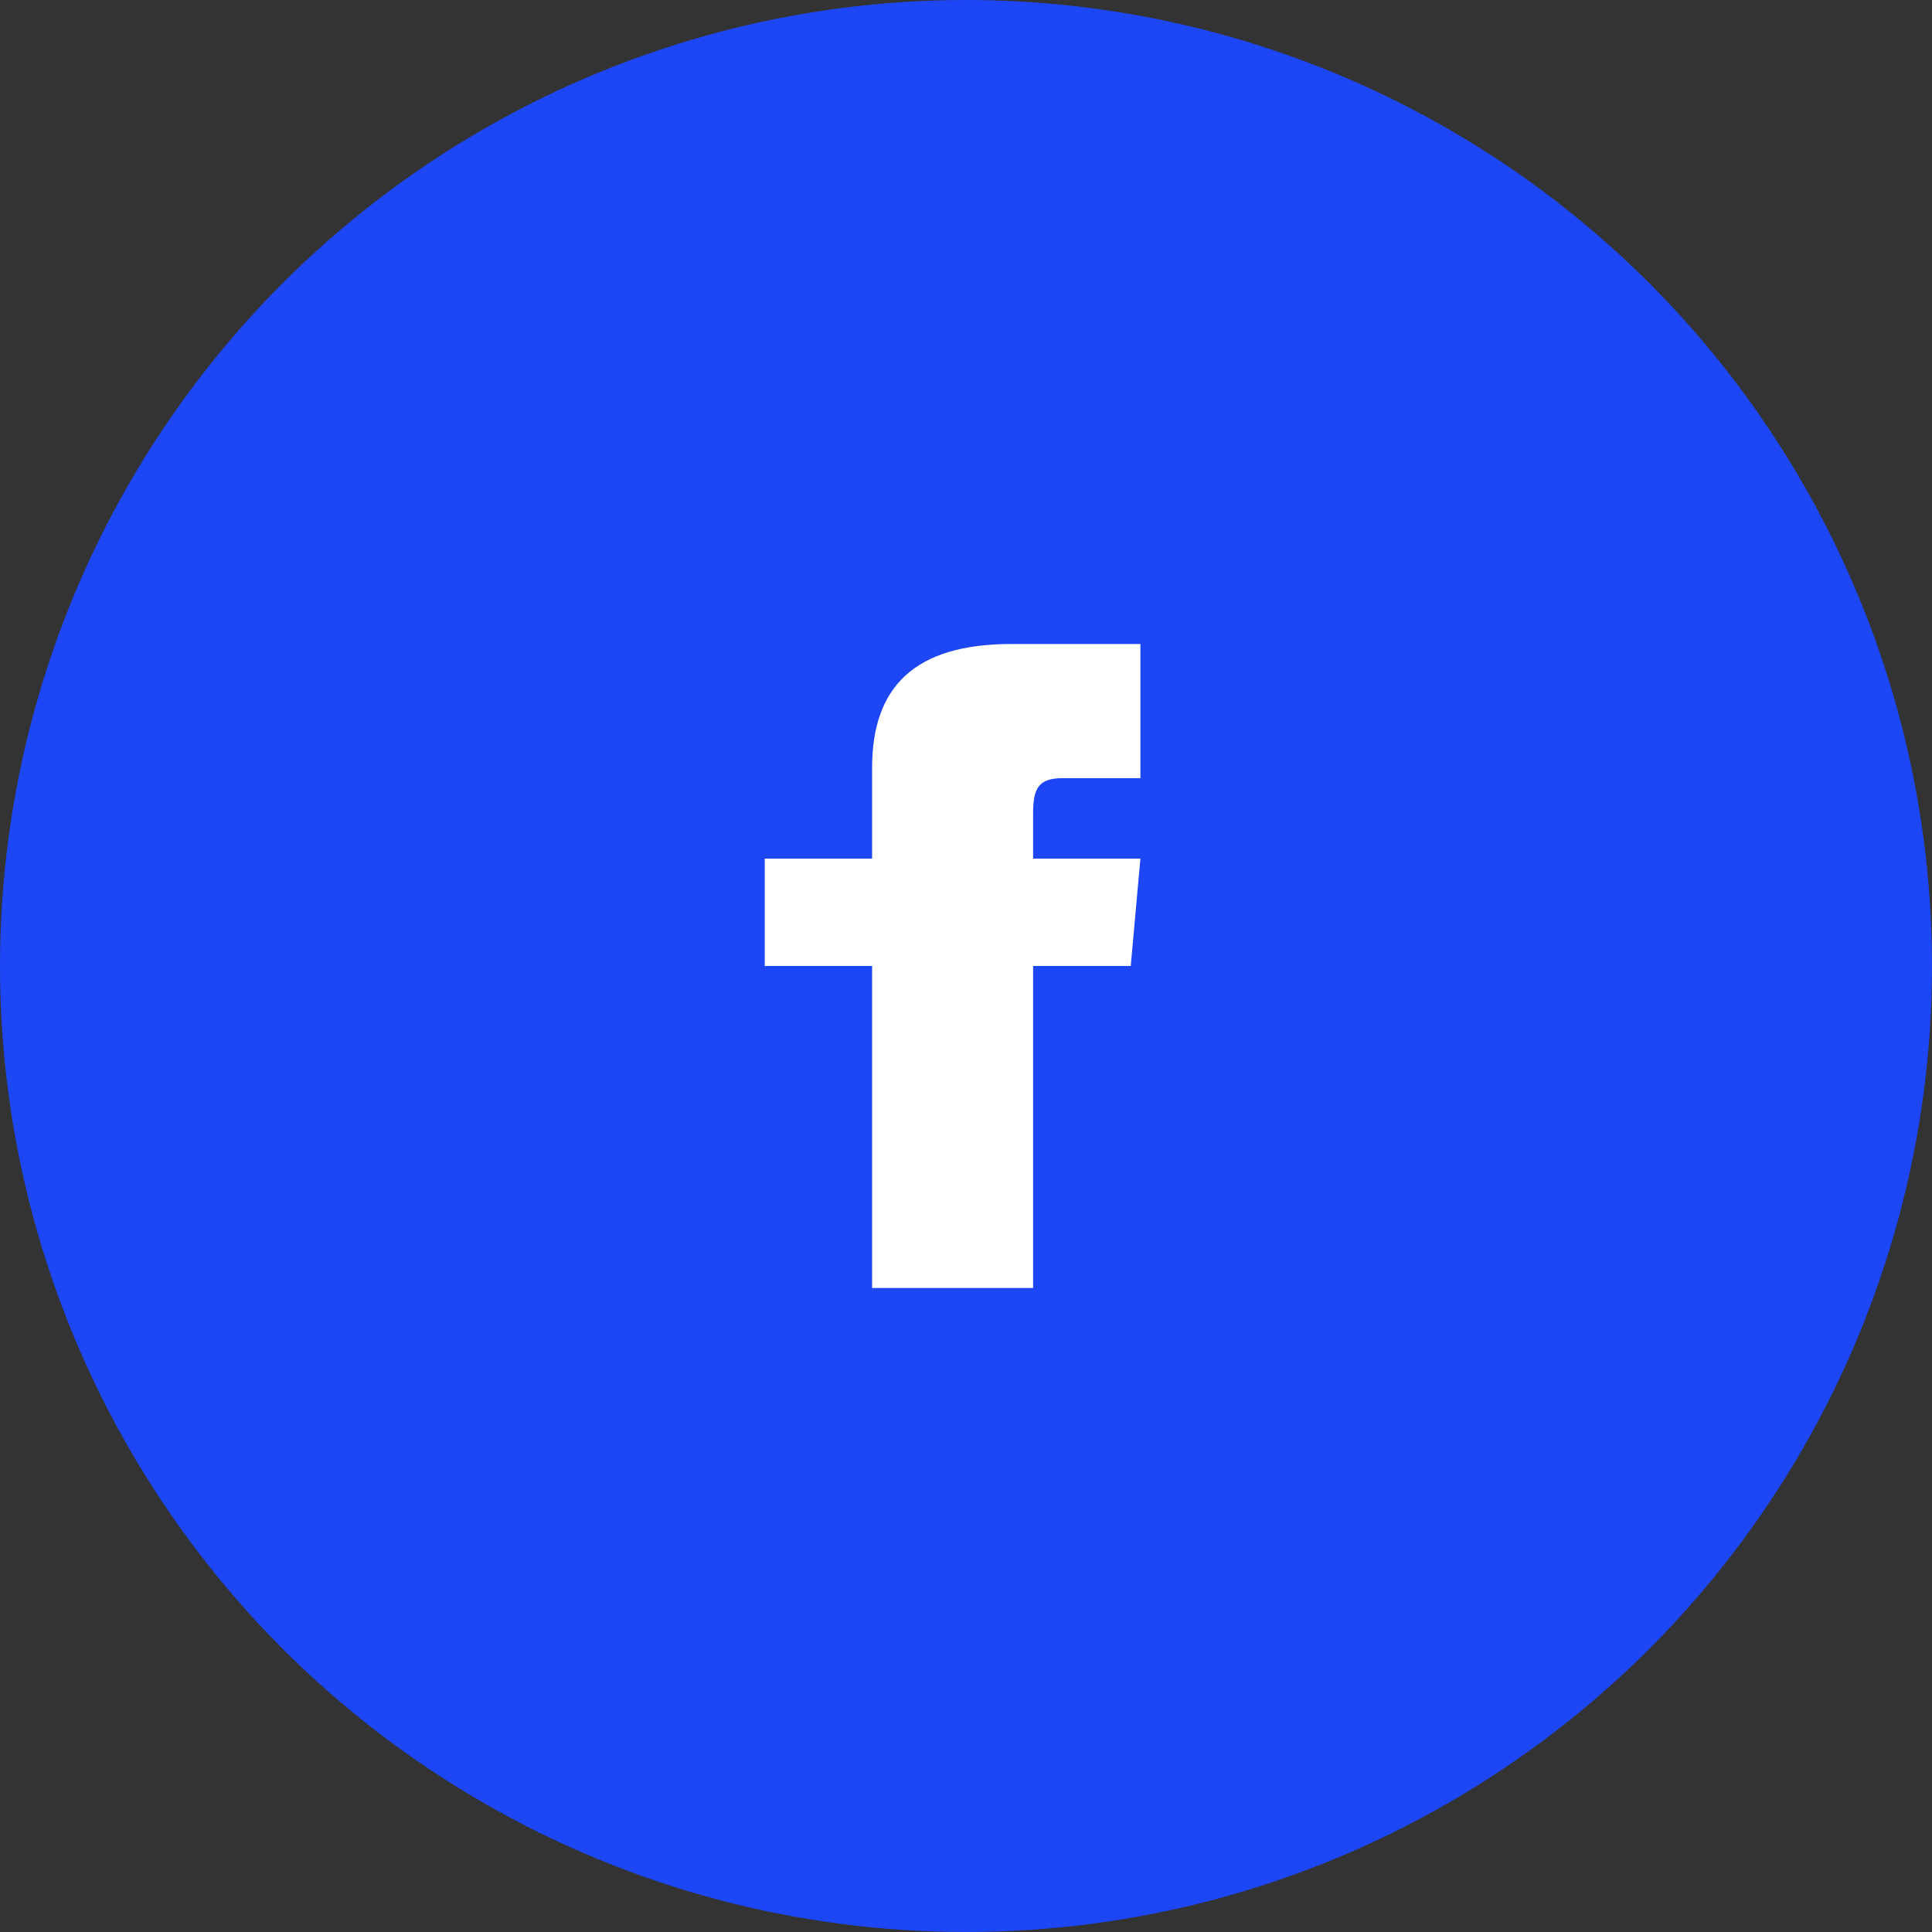 <svg width="48" height="48" fill="none" xmlns="http://www.w3.org/2000/svg"><rect width="100%" height="100%" fill="#333333" stroke="none"/><circle cx="24" cy="24" r="24" fill="#1D46F6"/><path d="M21.667 21.333H19V24h2.667v8h4v-8h2.426l.24-2.667h-2.666v-1.11c0-.638.128-.89.744-.89h1.922V16h-3.205c-2.397 0-3.461 1.056-3.461 3.077v2.256z" fill="#fff"/></svg>
